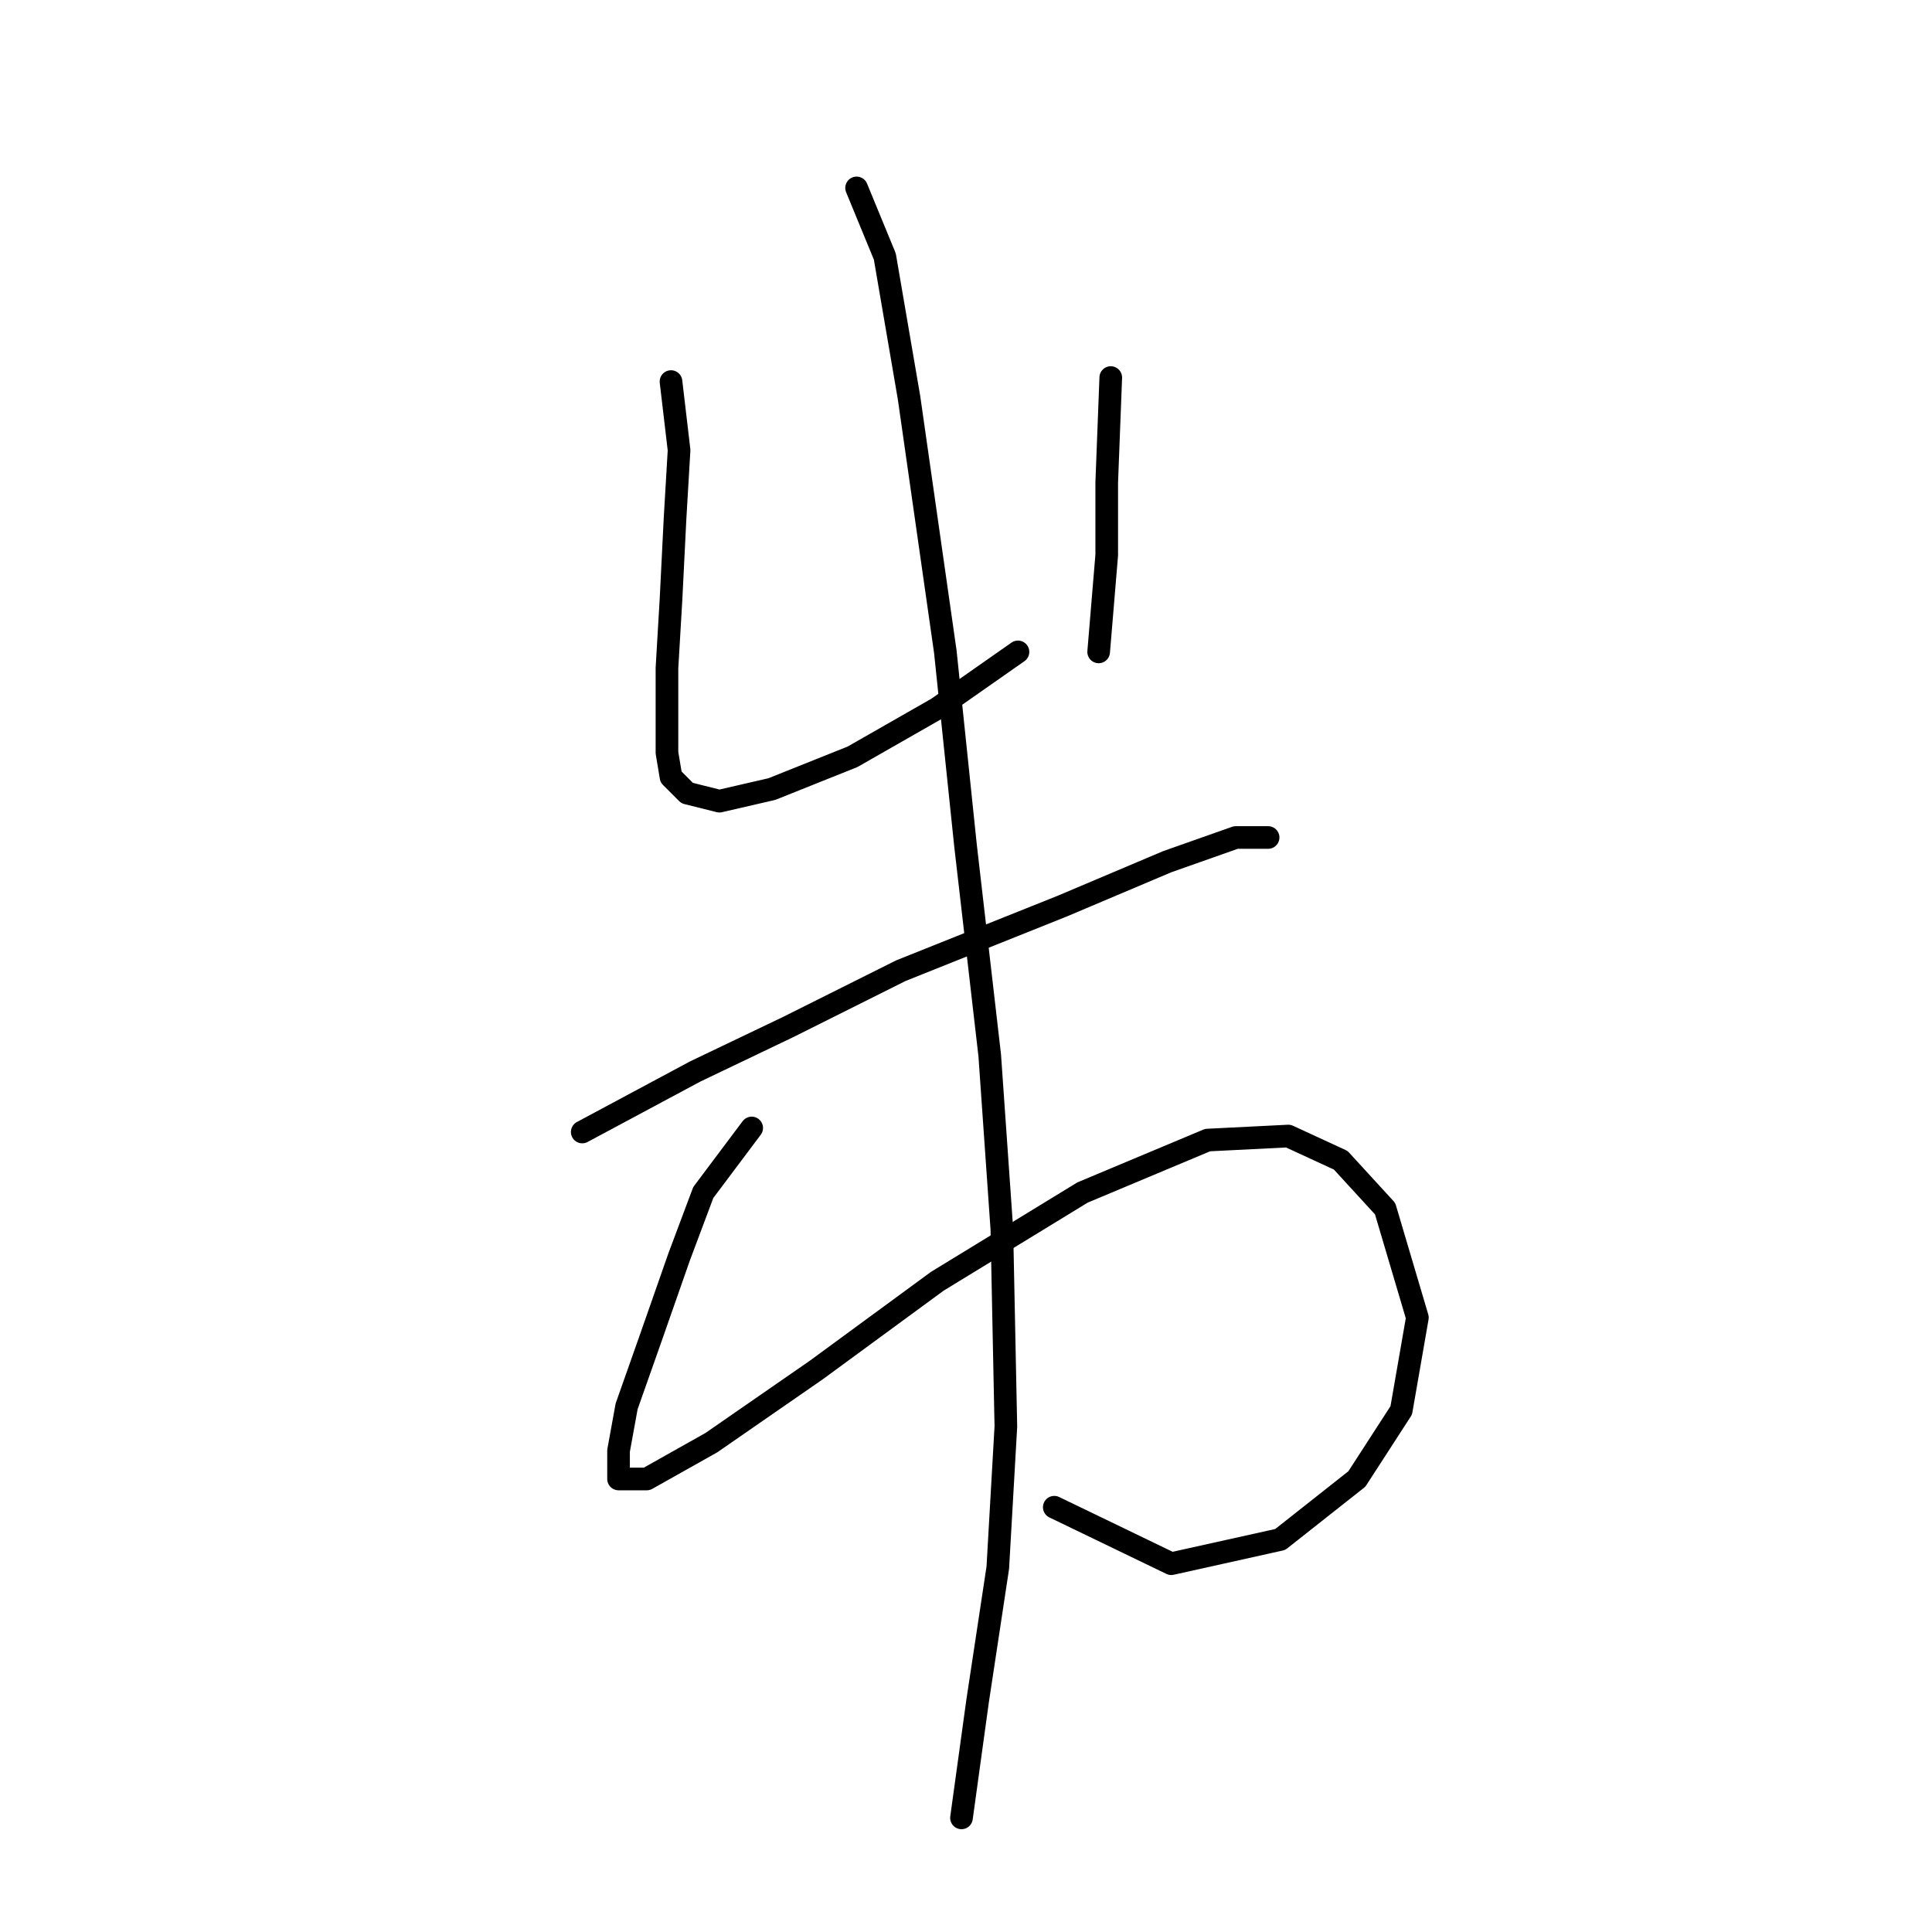 <?xml version="1.0" standalone="no"?>
    <svg width="256" height="256" xmlns="http://www.w3.org/2000/svg" version="1.1">
    <polyline stroke="black" stroke-width="3" stroke-linecap="round" fill="transparent" stroke-linejoin="round" points="88.911 50.561 89.98 59.649 89.445 68.738 88.911 79.43 88.376 88.518 88.376 94.933 88.376 99.744 88.911 102.952 91.049 105.09 95.326 106.159 102.276 104.556 112.967 100.279 124.194 93.864 134.886 86.379 134.886 86.379 " />
        <polyline stroke="black" stroke-width="3" stroke-linecap="round" fill="transparent" stroke-linejoin="round" points="147.182 50.027 146.647 63.926 146.647 73.549 145.578 86.379 145.578 86.379 " />
        <polyline stroke="black" stroke-width="3" stroke-linecap="round" fill="transparent" stroke-linejoin="round" points="77.149 149.996 92.118 141.977 104.414 136.097 119.383 128.613 140.767 120.059 154.666 114.178 163.754 110.971 168.031 110.971 168.031 110.971 " />
        <polyline stroke="black" stroke-width="3" stroke-linecap="round" fill="transparent" stroke-linejoin="round" points="99.603 149.462 93.187 158.015 89.98 166.569 86.238 177.261 83.03 186.349 81.961 192.23 81.961 195.972 85.703 195.972 94.257 191.16 108.156 181.538 124.194 169.777 143.44 158.015 160.012 151.066 170.704 150.531 177.654 153.739 183.534 160.154 187.811 174.588 185.673 186.884 179.792 195.972 169.635 203.991 155.201 207.198 139.697 199.714 139.697 199.714 " />
        <polyline stroke="black" stroke-width="3" stroke-linecap="round" fill="transparent" stroke-linejoin="round" points="113.502 24.901 117.244 33.989 120.452 52.7 125.263 86.379 127.936 112.04 131.144 139.839 132.748 162.827 133.282 189.022 132.213 207.733 129.54 225.375 127.402 240.878 127.402 240.878 " />
        </svg>